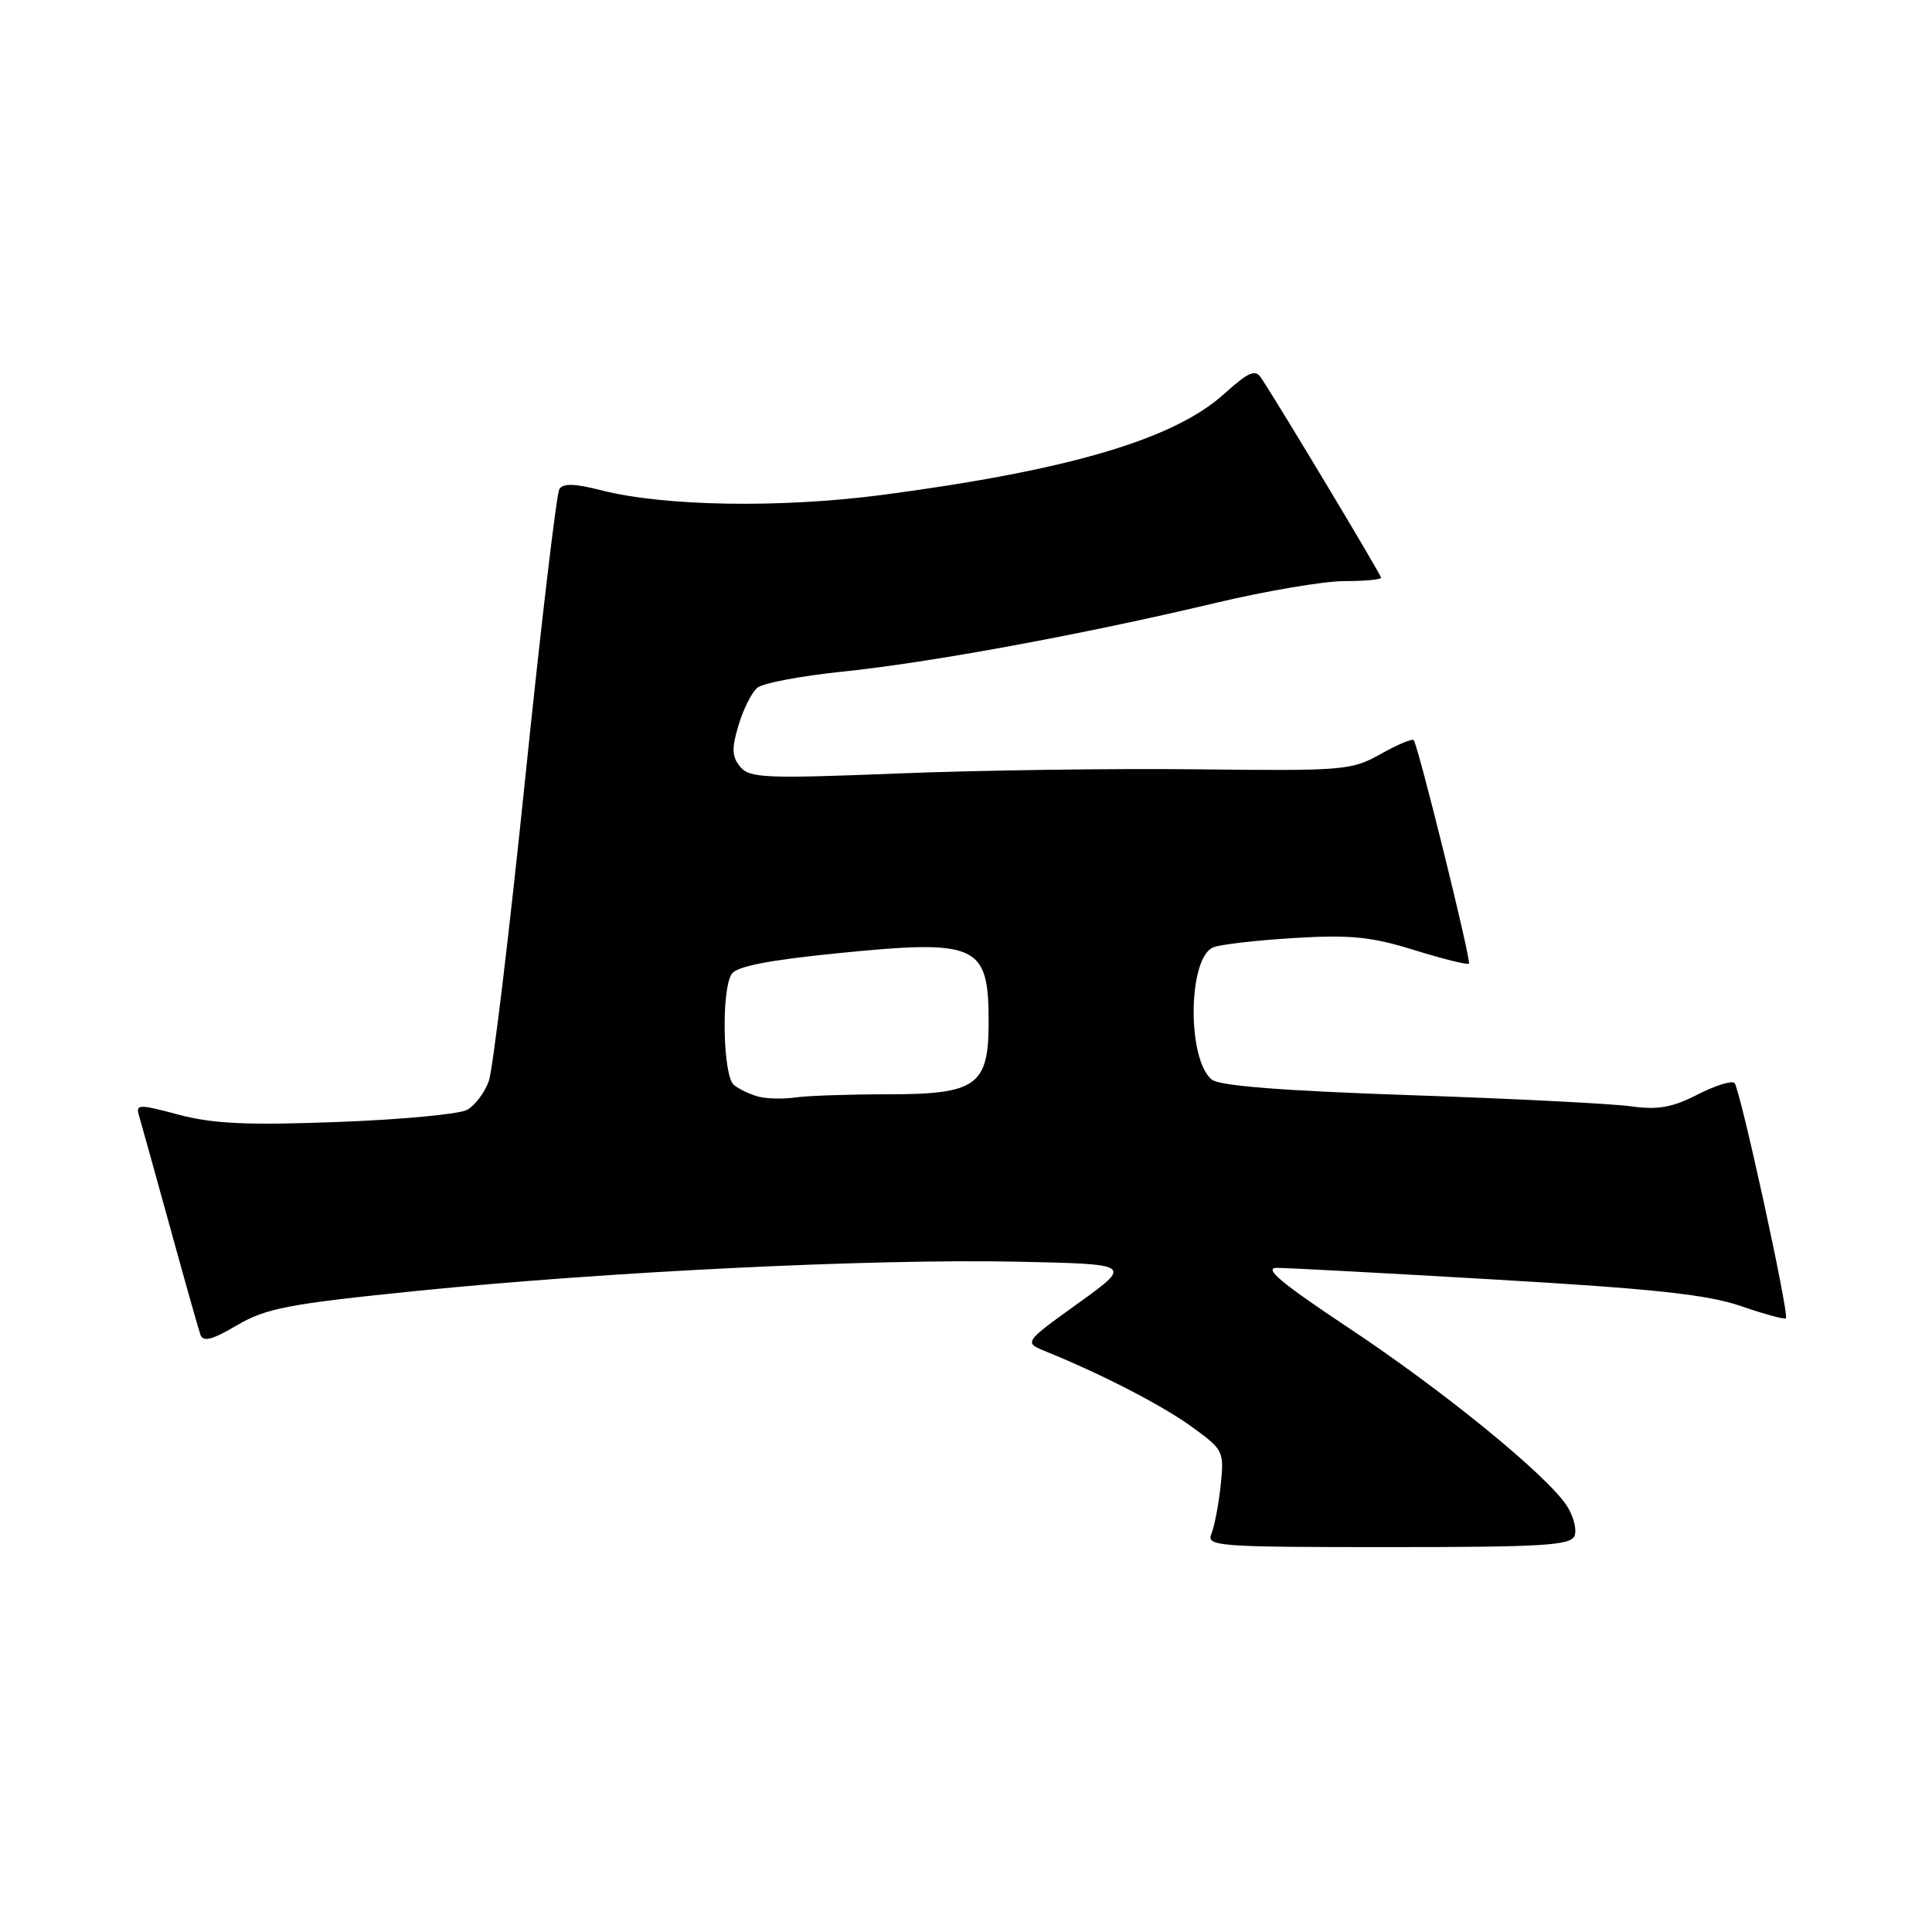 <?xml version="1.0" encoding="UTF-8" standalone="no"?>
<!DOCTYPE svg PUBLIC "-//W3C//DTD SVG 1.1//EN" "http://www.w3.org/Graphics/SVG/1.1/DTD/svg11.dtd" >
<svg xmlns="http://www.w3.org/2000/svg" xmlns:xlink="http://www.w3.org/1999/xlink" version="1.1" viewBox="0 0 256 256">
 <g >
 <path fill="currentColor"
d=" M 208.64 203.49 C 208.96 202.66 208.49 200.87 207.60 199.51 C 204.92 195.42 191.23 184.26 178.61 175.89 C 169.79 170.03 167.36 168.00 169.20 168.00 C 170.56 168.00 183.67 168.70 198.34 169.56 C 219.13 170.77 226.26 171.54 230.67 173.06 C 233.78 174.13 236.47 174.86 236.64 174.69 C 237.12 174.22 230.57 144.24 229.83 143.50 C 229.48 143.15 227.27 143.84 224.92 145.04 C 221.56 146.76 219.67 147.09 216.07 146.59 C 213.56 146.24 200.37 145.57 186.76 145.11 C 169.96 144.54 161.56 143.88 160.56 143.05 C 157.25 140.31 157.42 126.84 160.78 125.52 C 161.72 125.14 166.55 124.59 171.50 124.29 C 178.94 123.84 181.70 124.12 187.40 125.89 C 191.20 127.07 194.46 127.88 194.64 127.69 C 194.98 127.35 187.94 98.85 187.32 98.07 C 187.13 97.84 185.17 98.66 182.95 99.91 C 179.09 102.08 178.08 102.16 158.71 101.94 C 147.60 101.81 129.72 102.06 118.98 102.49 C 101.40 103.19 99.33 103.10 98.08 101.60 C 96.97 100.26 96.93 99.18 97.86 96.09 C 98.49 93.97 99.61 91.74 100.35 91.13 C 101.08 90.52 106.14 89.56 111.59 89.00 C 123.17 87.81 143.39 84.09 160.86 79.94 C 167.65 78.32 175.42 77.00 178.11 77.00 C 180.80 77.00 183.00 76.80 183.00 76.55 C 183.00 76.16 169.66 53.93 167.10 50.06 C 166.33 48.89 165.43 49.29 162.21 52.19 C 155.55 58.21 141.70 62.30 116.97 65.57 C 103.45 67.35 88.01 67.10 79.65 64.96 C 76.14 64.06 74.61 64.02 74.12 64.81 C 73.74 65.42 71.70 82.68 69.59 103.17 C 67.48 123.67 65.31 141.70 64.77 143.24 C 64.23 144.78 62.92 146.51 61.87 147.07 C 60.81 147.64 53.09 148.36 44.72 148.67 C 32.78 149.12 28.25 148.91 23.71 147.71 C 18.35 146.28 17.96 146.29 18.42 147.83 C 18.69 148.75 20.53 155.35 22.50 162.50 C 24.47 169.65 26.29 176.10 26.55 176.84 C 26.90 177.86 28.06 177.57 31.41 175.60 C 35.27 173.34 38.21 172.78 55.16 171.06 C 80.41 168.50 115.61 166.78 134.78 167.18 C 150.07 167.50 150.07 167.50 142.86 172.69 C 135.65 177.88 135.65 177.88 138.57 179.07 C 146.09 182.13 153.99 186.21 157.92 189.06 C 162.13 192.11 162.22 192.29 161.74 196.84 C 161.47 199.40 160.91 202.29 160.51 203.25 C 159.83 204.89 161.32 205.00 183.92 205.00 C 204.51 205.00 208.15 204.78 208.64 203.49 Z  M 100.50 145.31 C 99.40 145.02 97.94 144.33 97.25 143.77 C 95.79 142.59 95.55 131.26 96.94 129.07 C 97.57 128.07 101.74 127.24 110.67 126.34 C 129.57 124.44 131.00 125.08 131.00 135.43 C 131.00 143.86 129.41 145.00 117.62 145.00 C 112.47 145.00 106.96 145.19 105.38 145.42 C 103.79 145.65 101.60 145.60 100.50 145.31 Z "/>
</g>
</svg>